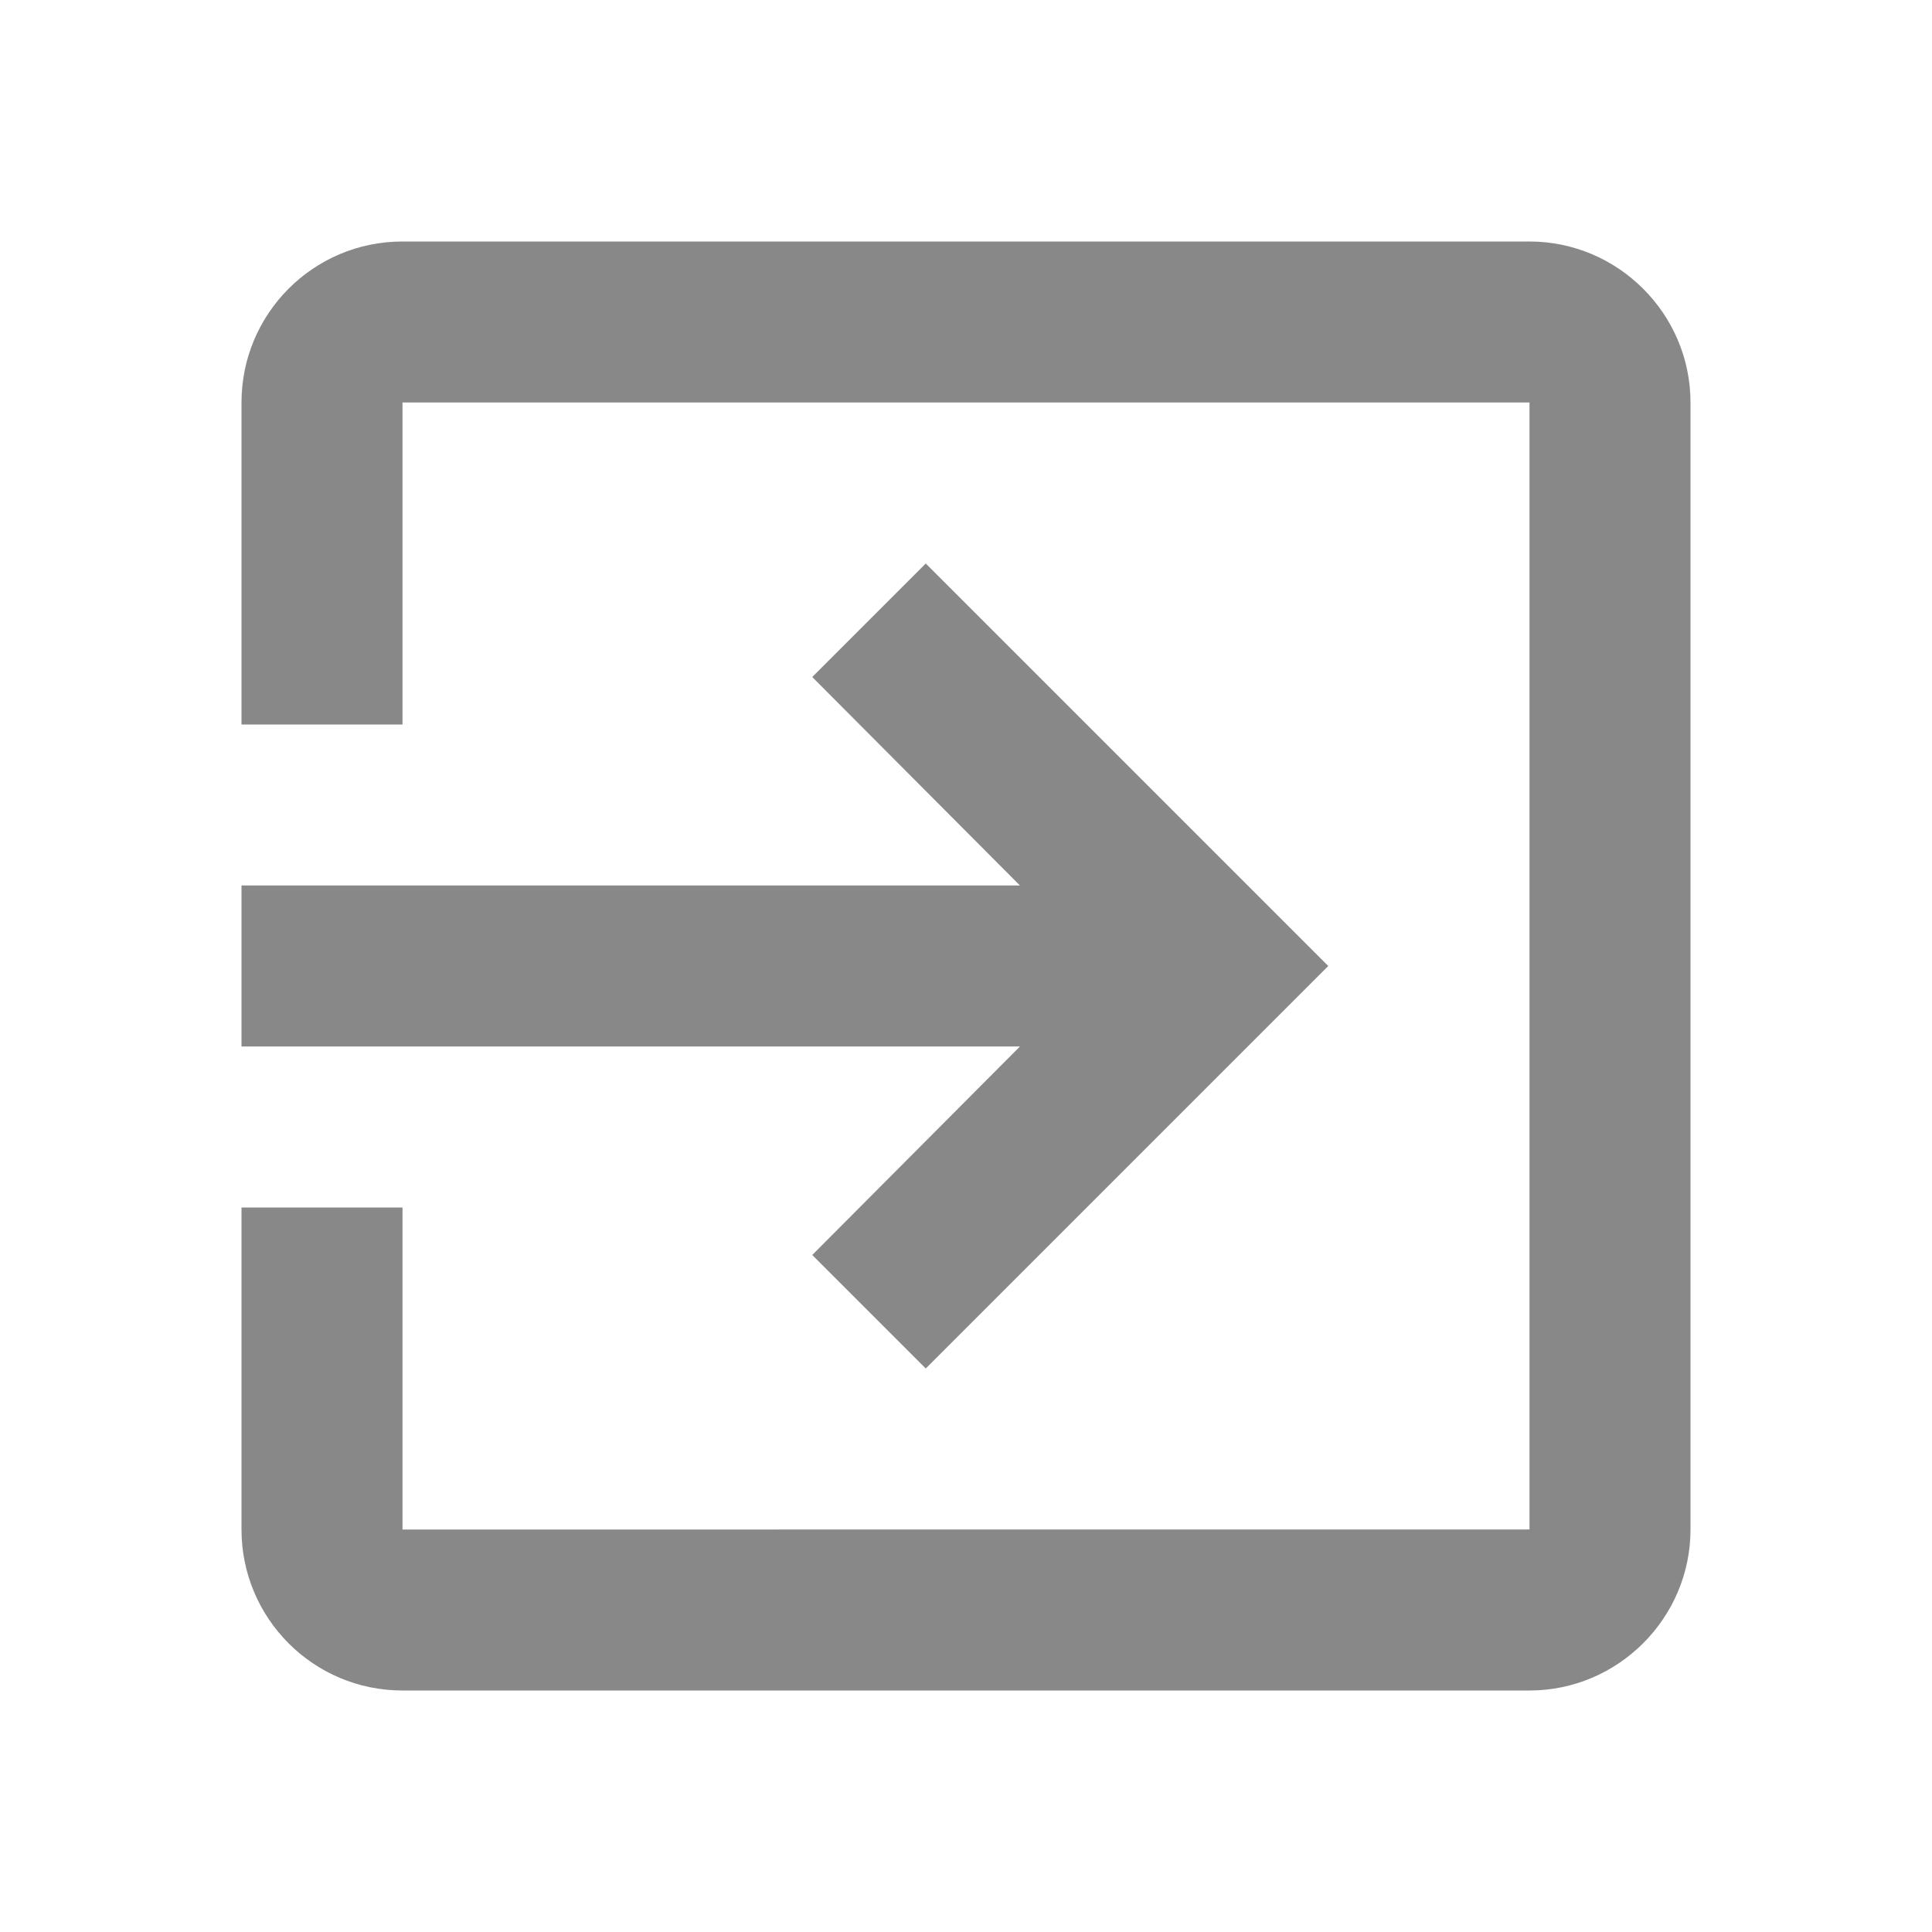 <svg xmlns="http://www.w3.org/2000/svg" xmlns:xlink="http://www.w3.org/1999/xlink" style="transform: rotate(90deg);" viewBox="0 0 24 24" preserveAspectRatio="xMidYMid meet" focusable="false" height="24" width="24"><g class="style-scope yt-icon">
        
        <path d="M10.09 15.59L11.5 17l5-5-5-5-1.41 1.41L12.67 11H3v2h9.67l-2.58 2.59zM19 3H5c-1.11 0-2 .9-2 2v4h2V5h14v14H5v-4H3v4c0 1.1.89 2 2 2h14c1.1 0 2-.9 2-2V5c0-1.1-.9-2-2-2z" fill="#888888"></path>
      </g></svg>